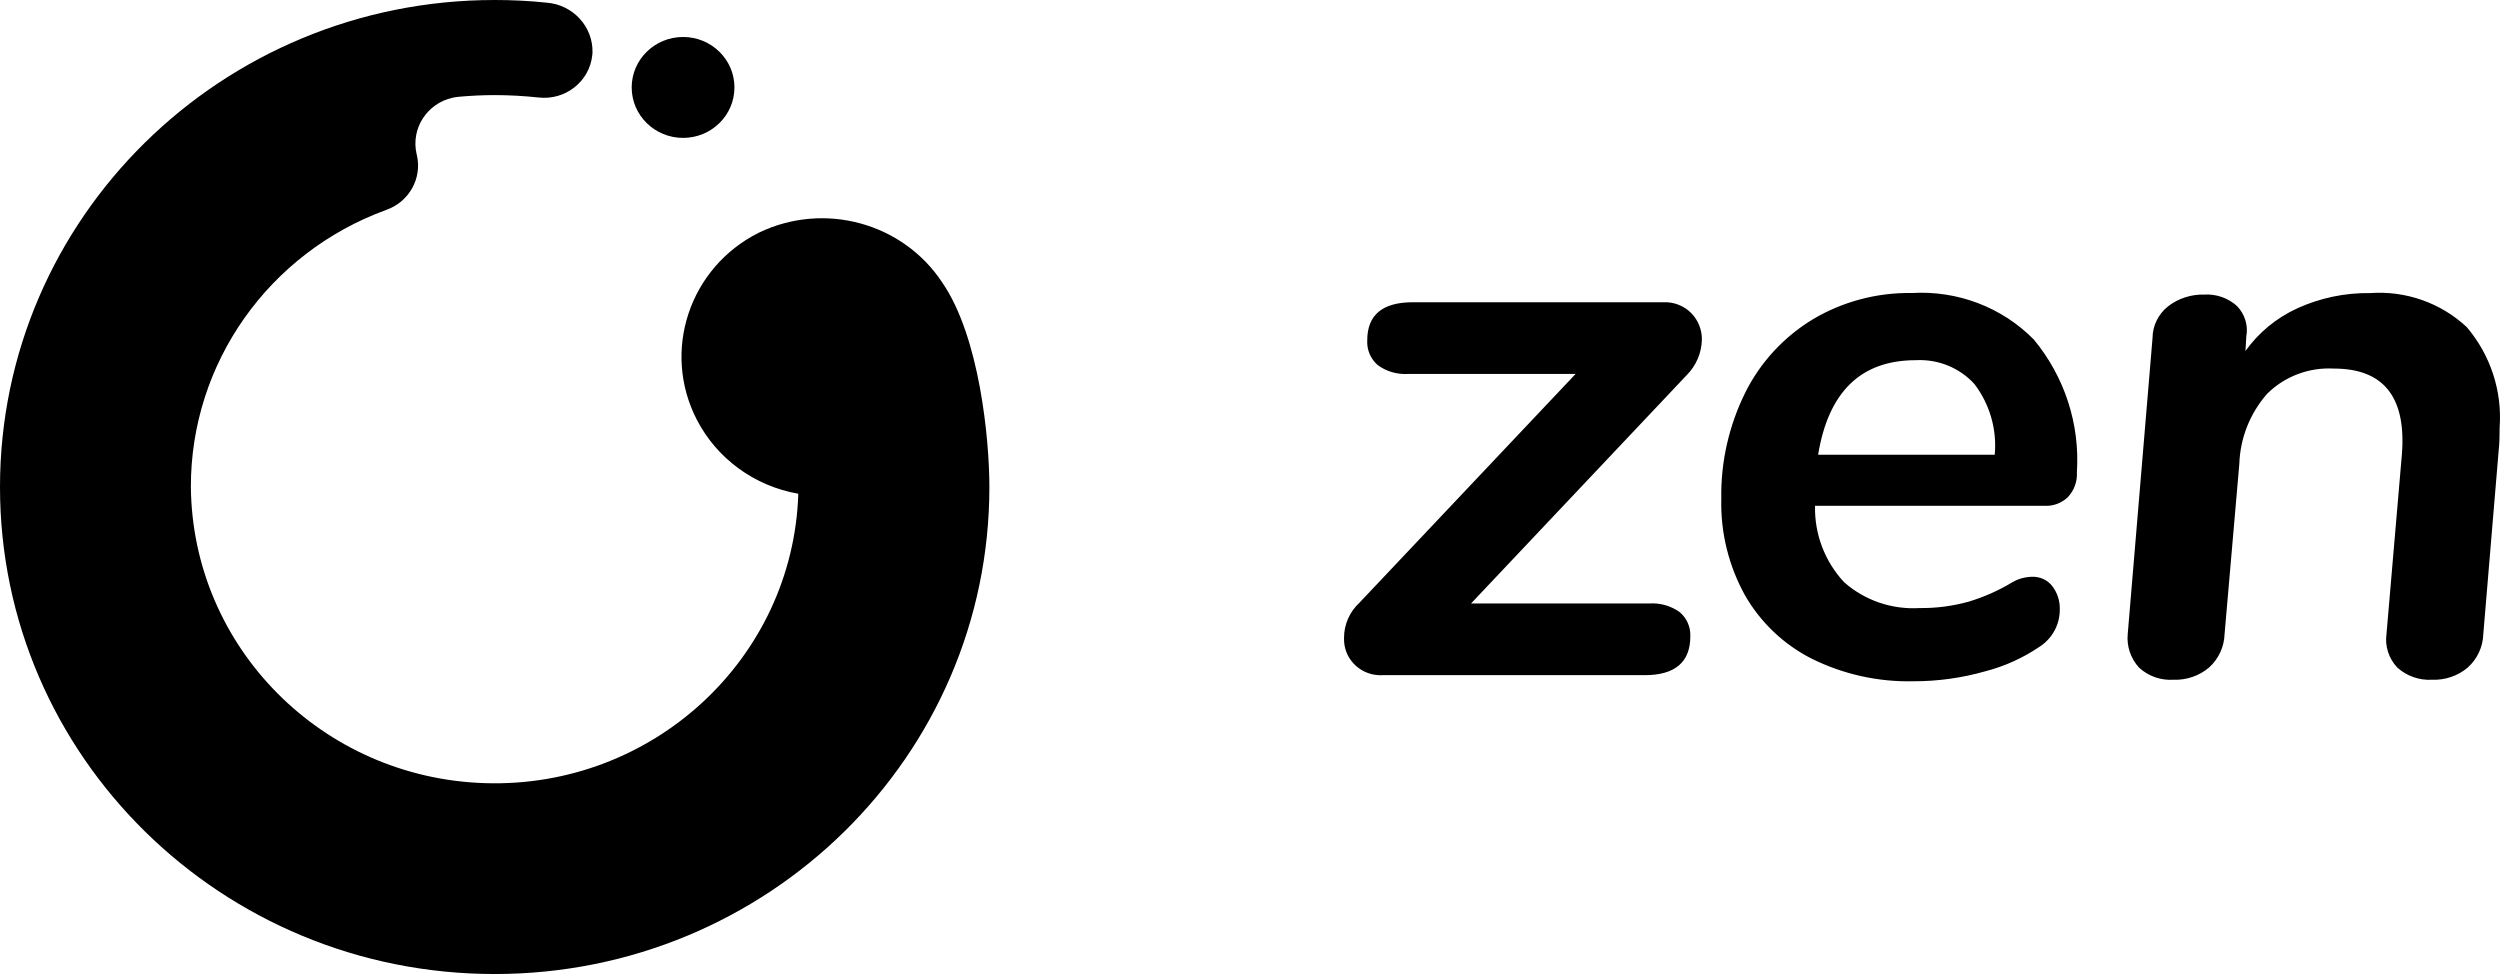 <svg width="77" height="30" viewBox="0 0 77 30" xmlns="http://www.w3.org/2000/svg">
  <path fill-rule="evenodd" clip-rule="evenodd" d="M51.739 18.857C51.955 19.042 52.074 19.315 52.062 19.598C52.062 20.396 51.591 20.795 50.654 20.795H42.589C41.969 20.832 41.434 20.367 41.398 19.757C41.395 19.72 41.395 19.681 41.396 19.643C41.396 19.233 41.569 18.843 41.871 18.564L48.529 11.517H43.376C43.039 11.539 42.704 11.444 42.434 11.245C42.213 11.053 42.095 10.773 42.111 10.483C42.111 9.7 42.579 9.309 43.518 9.309H51.226C51.552 9.293 51.87 9.417 52.096 9.649C52.306 9.867 52.422 10.158 52.418 10.46C52.41 10.873 52.238 11.269 51.942 11.563L45.308 18.587H50.795C51.132 18.564 51.468 18.66 51.739 18.857ZM55.998 14.005H61.438C61.509 13.231 61.288 12.456 60.817 11.834C60.36 11.327 59.691 11.056 59.004 11.094C57.318 11.094 56.316 12.065 55.998 14.007V14.005ZM63.694 15.309C63.506 15.49 63.25 15.59 62.989 15.579H55.903C55.883 16.448 56.202 17.288 56.795 17.929C57.432 18.493 58.27 18.78 59.123 18.728C59.635 18.735 60.146 18.667 60.639 18.53C61.112 18.386 61.566 18.186 61.987 17.929C62.168 17.826 62.373 17.77 62.583 17.765C62.829 17.754 63.067 17.864 63.215 18.058C63.37 18.266 63.451 18.518 63.441 18.775C63.444 19.225 63.221 19.647 62.845 19.902C62.327 20.257 61.75 20.521 61.139 20.678C60.42 20.882 59.679 20.985 58.932 20.983C57.849 21.008 56.777 20.77 55.806 20.29C54.937 19.851 54.22 19.166 53.742 18.329C53.242 17.422 52.99 16.4 53.016 15.367C52.995 14.234 53.25 13.112 53.754 12.092C54.216 11.162 54.936 10.381 55.831 9.837C56.751 9.289 57.809 9.007 58.885 9.025C60.29 8.941 61.663 9.463 62.643 10.459C63.592 11.608 64.066 13.067 63.968 14.547C63.986 14.827 63.884 15.103 63.693 15.309H63.694ZM75.973 10.071C76.706 10.931 77.07 12.041 76.989 13.161C76.989 13.457 76.98 13.685 76.962 13.842L76.486 19.526C76.475 19.921 76.303 20.293 76.008 20.559C75.705 20.817 75.311 20.951 74.911 20.936C74.517 20.96 74.129 20.824 73.836 20.56C73.574 20.282 73.45 19.902 73.504 19.526L73.981 13.96C74.108 12.221 73.408 11.352 71.882 11.352C71.115 11.31 70.368 11.592 69.829 12.127C69.3 12.729 68.997 13.492 68.971 14.289L68.517 19.526C68.506 19.921 68.334 20.293 68.039 20.559C67.737 20.817 67.342 20.951 66.943 20.936C66.552 20.962 66.165 20.825 65.88 20.56C65.624 20.278 65.497 19.902 65.534 19.526L66.298 10.411C66.299 10.034 66.476 9.675 66.774 9.437C67.093 9.189 67.492 9.061 67.897 9.073C68.267 9.052 68.627 9.179 68.899 9.425C69.143 9.677 69.249 10.025 69.186 10.365L69.16 10.811C69.567 10.242 70.117 9.788 70.76 9.495C71.461 9.176 72.228 9.015 73.003 9.027C74.099 8.949 75.176 9.328 75.973 10.072V10.071ZM29.022 8.702C27.806 6.857 25.378 6.198 23.372 7.167C21.23 8.239 20.375 10.816 21.461 12.925C22.081 14.127 23.24 14.973 24.588 15.207C24.424 20.29 20.105 24.283 14.939 24.121C9.923 23.965 5.925 19.939 5.879 14.998C5.871 11.191 8.274 7.784 11.902 6.463C12.599 6.215 13.003 5.496 12.841 4.783L12.83 4.739C12.653 3.958 13.151 3.185 13.942 3.009C14.006 2.996 14.072 2.985 14.138 2.98C14.502 2.947 14.869 2.929 15.236 2.929C15.691 2.929 16.147 2.956 16.598 3.004C17.416 3.092 18.154 2.51 18.241 1.706C18.245 1.68 18.248 1.651 18.249 1.624C18.271 0.826 17.654 0.15 16.847 0.083C16.311 0.026 15.773 0 15.236 0C6.822 0 0 6.717 0 15.001C0 23.286 6.822 30 15.236 30C23.652 30 30.473 23.286 30.473 15.001C30.473 13.534 30.173 10.373 29.022 8.702Z"/>
  <path fill-rule="evenodd" clip-rule="evenodd" d="M21.039 1.139C21.913 1.139 22.621 1.835 22.621 2.693C22.621 3.551 21.913 4.247 21.039 4.247C20.165 4.247 19.456 3.551 19.456 2.693C19.456 1.835 20.165 1.139 21.039 1.139Z"/>
</svg>
